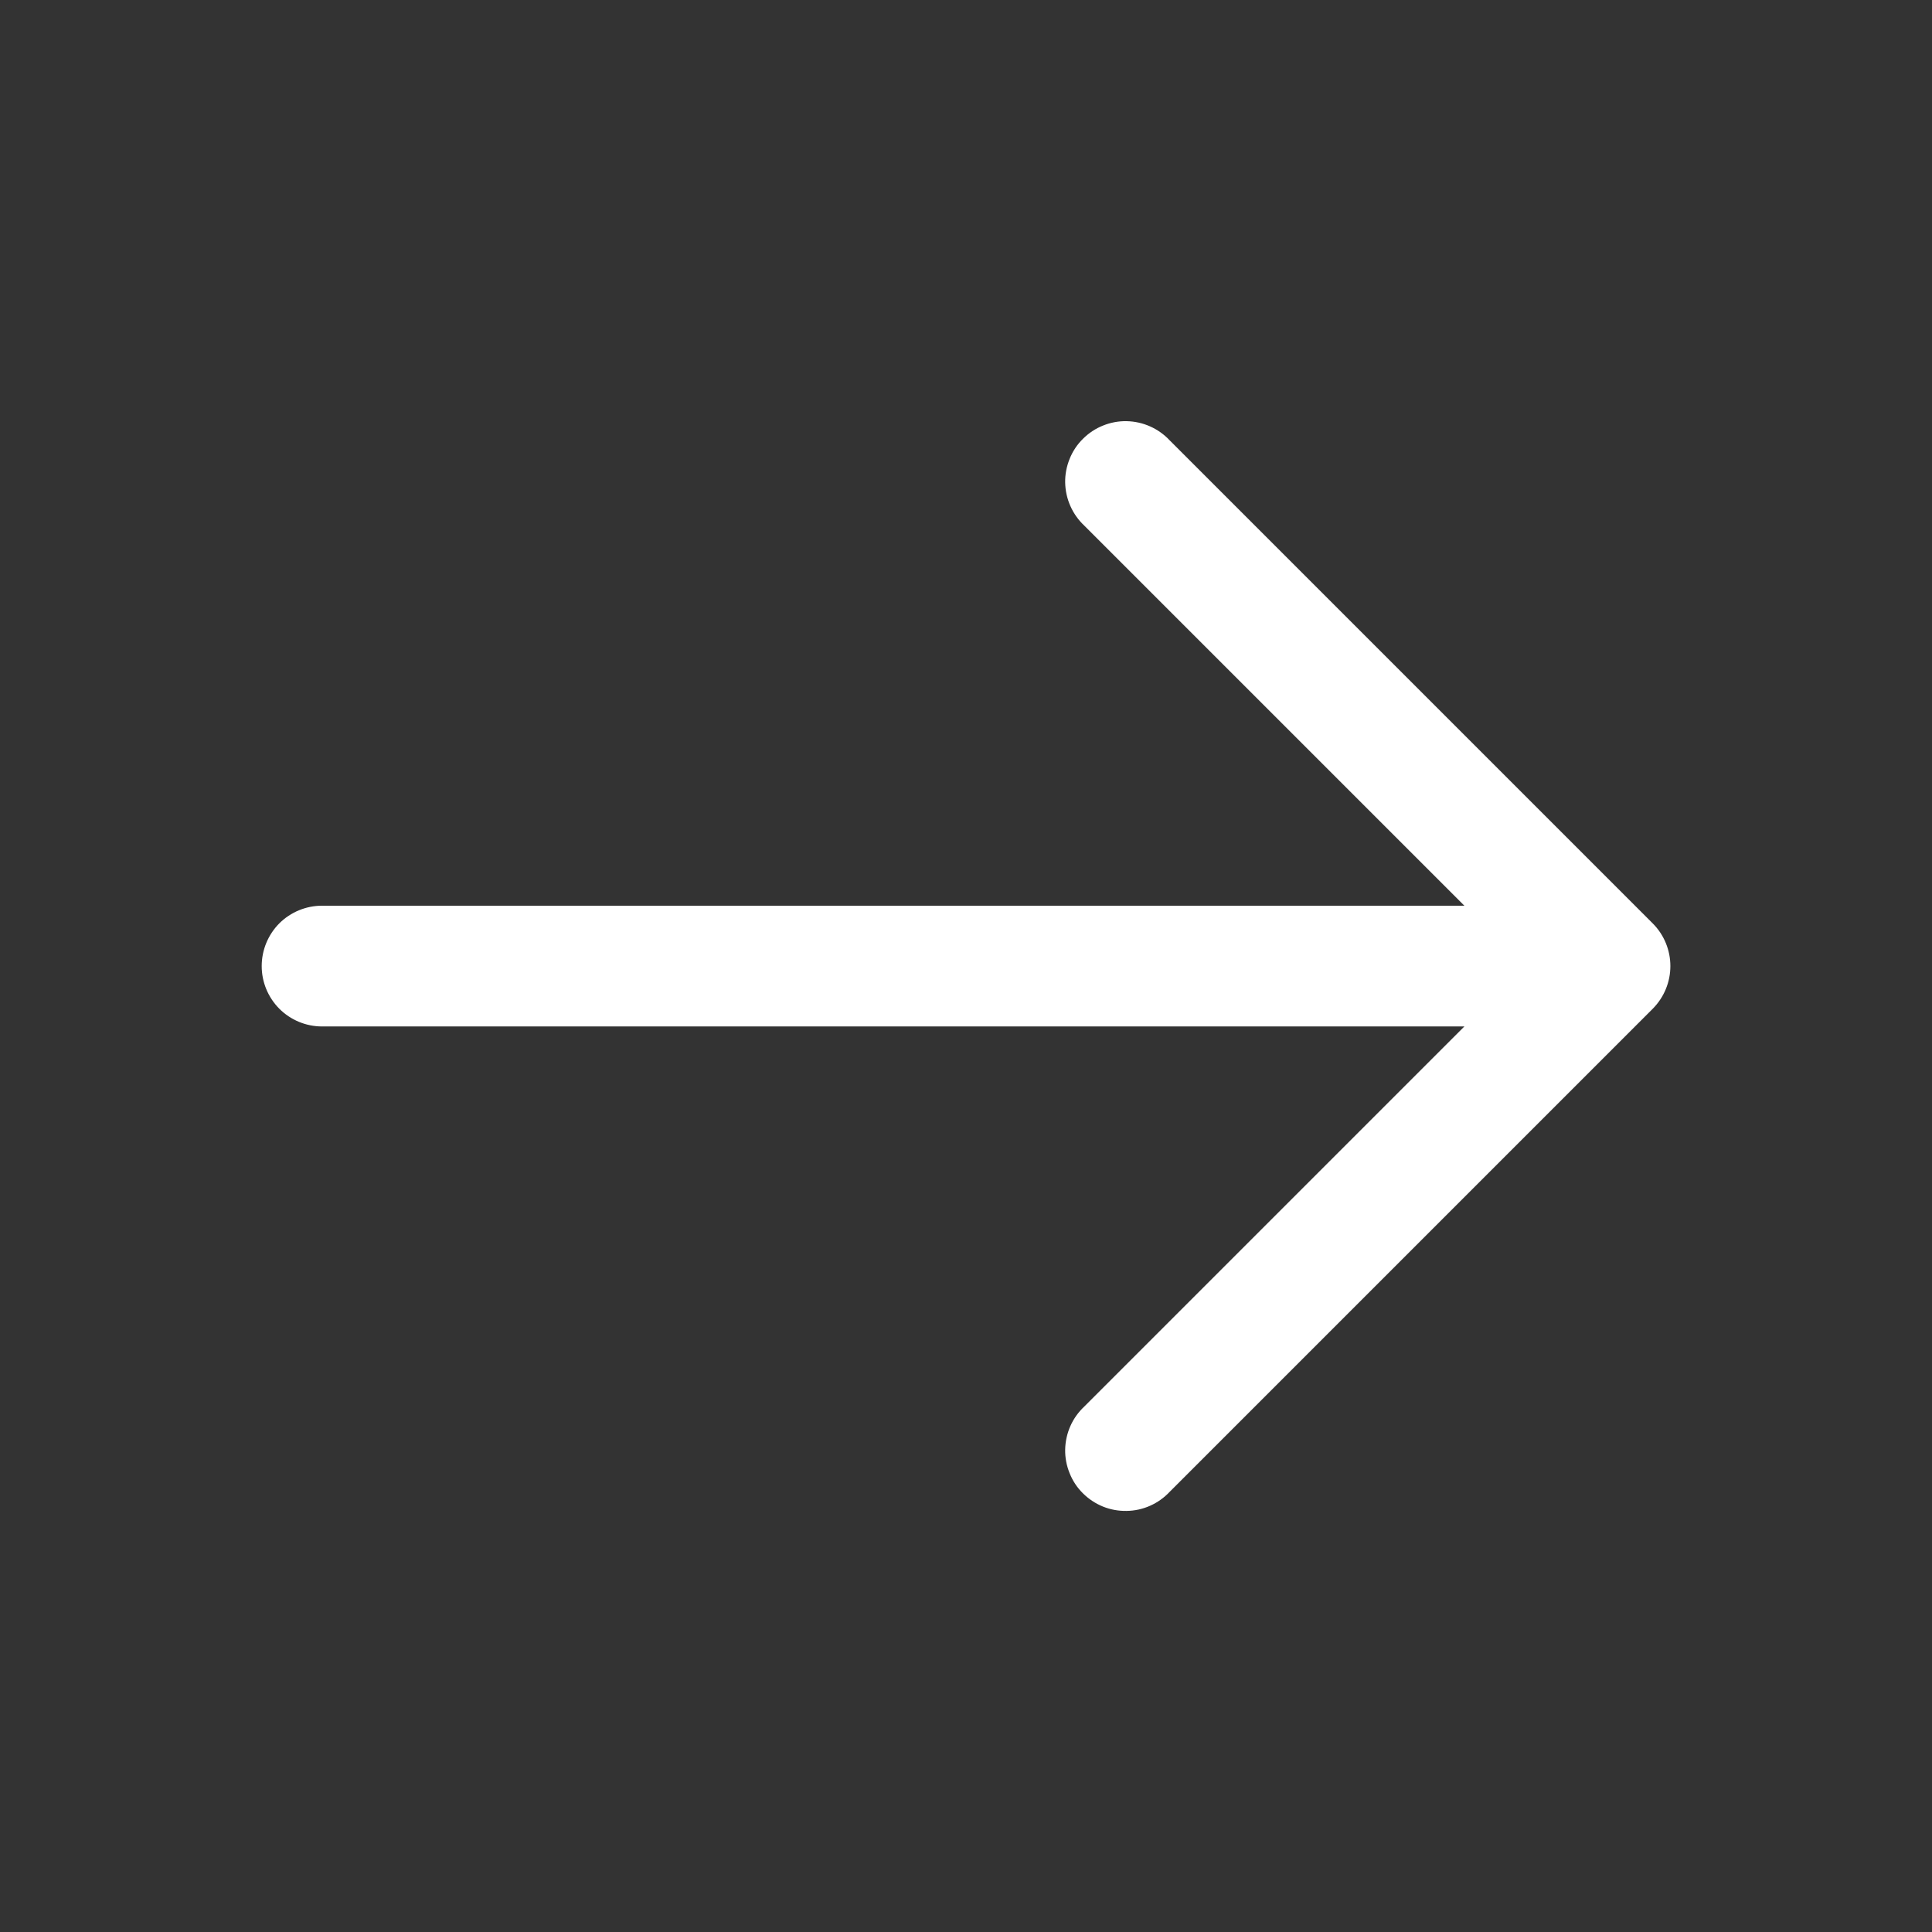 <svg width="24" height="24" viewBox="0 0 24 24" fill="none" xmlns="http://www.w3.org/2000/svg">
<rect x="0" y="0" width="24" height="24" fill="#333333" stroke="none"/>
<path fill-rule="evenodd" clip-rule="evenodd" d="M20.531 12.531C20.671 12.39 20.75 12.2 20.75 12.001C20.75 11.802 20.671 11.611 20.531 11.471L14.531 5.471C14.462 5.397 14.379 5.338 14.287 5.297C14.195 5.256 14.096 5.234 13.995 5.232C13.895 5.23 13.794 5.249 13.701 5.287C13.608 5.324 13.523 5.381 13.452 5.452C13.38 5.523 13.324 5.608 13.287 5.701C13.249 5.795 13.23 5.895 13.232 5.995C13.234 6.096 13.256 6.195 13.297 6.287C13.338 6.379 13.397 6.462 13.471 6.531L18.191 11.251L4.001 11.251C3.802 11.251 3.611 11.33 3.47 11.47C3.33 11.611 3.251 11.802 3.251 12.001C3.251 12.2 3.33 12.39 3.47 12.531C3.611 12.672 3.802 12.751 4.001 12.751L18.191 12.751L13.471 17.471C13.397 17.54 13.338 17.622 13.297 17.714C13.256 17.806 13.234 17.906 13.232 18.006C13.23 18.107 13.249 18.207 13.287 18.3C13.324 18.394 13.38 18.479 13.452 18.55C13.523 18.621 13.608 18.677 13.701 18.715C13.794 18.753 13.895 18.771 13.995 18.769C14.096 18.768 14.195 18.746 14.287 18.705C14.379 18.664 14.462 18.605 14.531 18.531L20.531 12.531Z" fill="white"/>
</svg>
